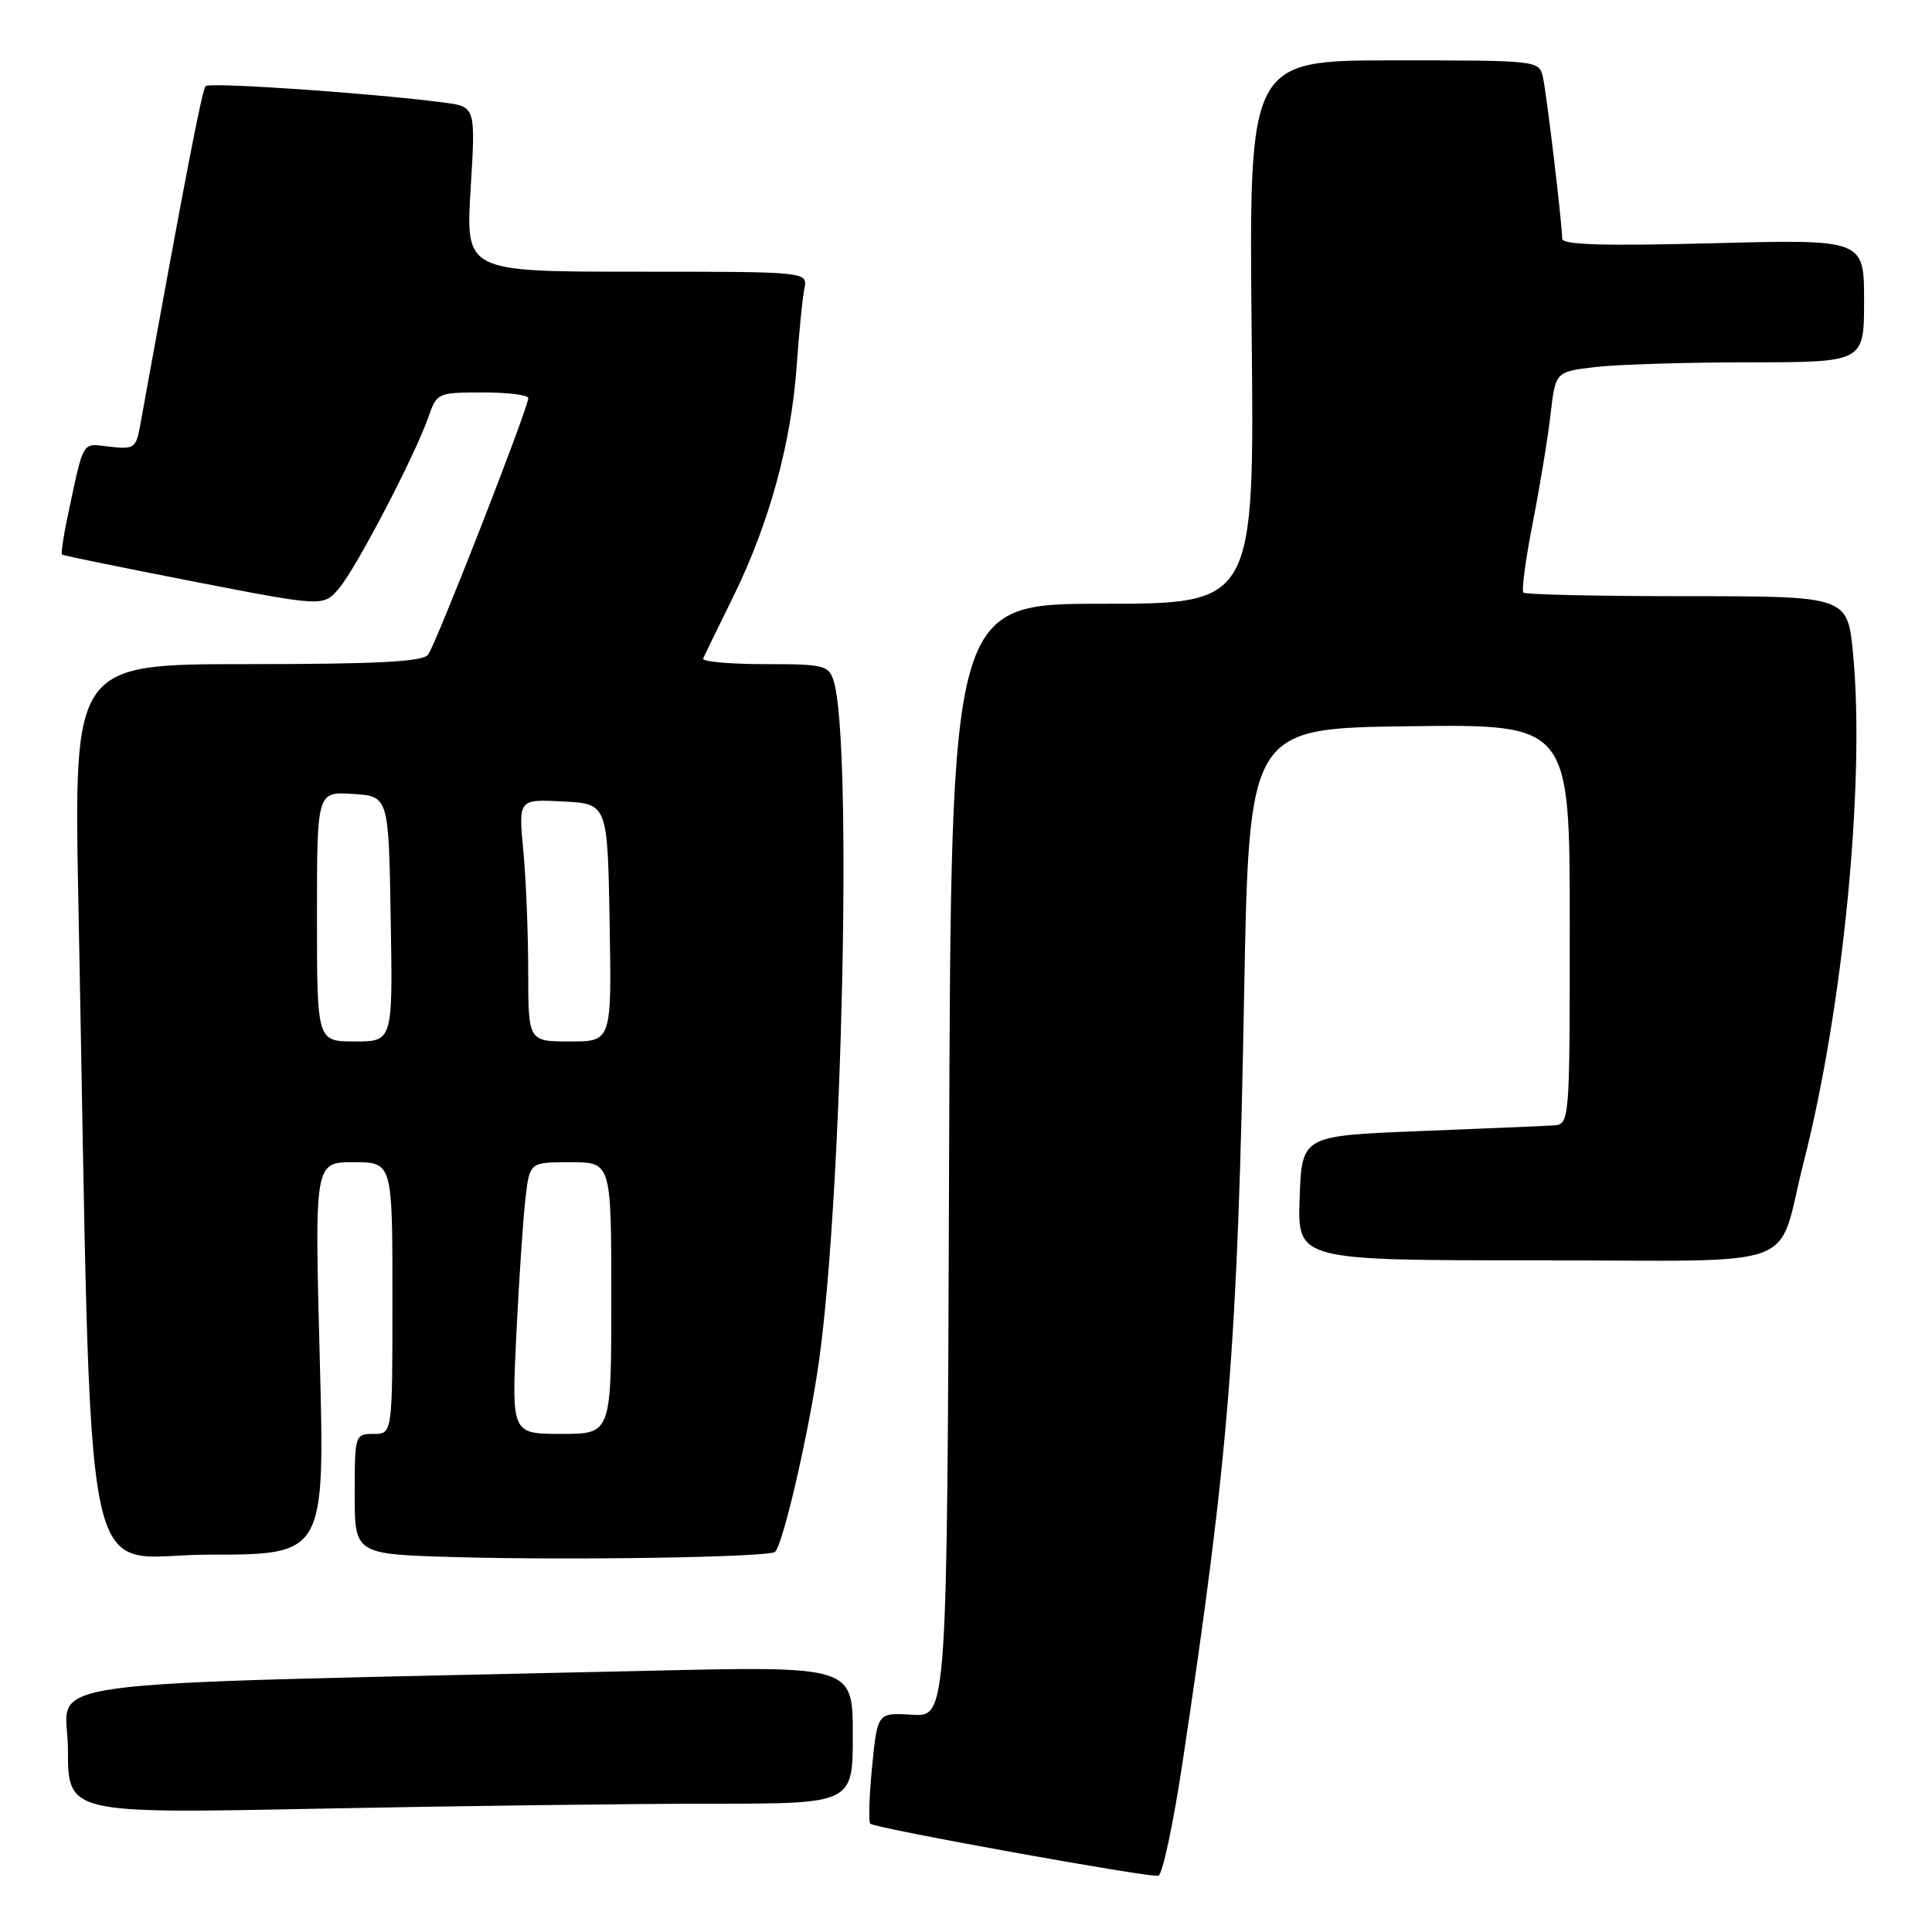 <?xml version="1.0" encoding="UTF-8" standalone="no"?>
<!DOCTYPE svg PUBLIC "-//W3C//DTD SVG 1.1//EN" "http://www.w3.org/Graphics/SVG/1.1/DTD/svg11.dtd" >
<svg xmlns="http://www.w3.org/2000/svg" xmlns:xlink="http://www.w3.org/1999/xlink" version="1.1" viewBox="0 0 256 256">
 <g >
 <path fill="currentColor"
d=" M 156.71 233.42 C 162.84 192.70 164.00 178.23 164.85 132.00 C 165.50 96.50 165.50 96.50 186.75 96.23 C 208.00 95.96 208.00 95.96 208.00 122.48 C 208.00 149.00 208.00 149.00 205.75 149.13 C 204.51 149.21 196.53 149.54 188.00 149.88 C 172.50 150.50 172.50 150.50 172.21 158.75 C 171.92 167.00 171.92 167.00 203.48 167.00 C 239.73 167.00 235.26 168.63 238.99 154.02 C 244.23 133.53 247.14 103.65 245.55 86.74 C 244.83 79.00 244.83 79.00 223.58 79.00 C 211.89 79.00 202.12 78.79 201.86 78.52 C 201.60 78.26 202.15 74.10 203.10 69.27 C 204.04 64.45 205.11 57.97 205.46 54.88 C 206.11 49.27 206.11 49.27 211.31 48.64 C 214.16 48.30 223.36 48.01 231.75 48.01 C 247.00 48.00 247.00 48.00 247.00 39.86 C 247.00 31.71 247.00 31.71 227.00 32.23 C 212.53 32.61 207.00 32.44 207.00 31.63 C 206.99 29.67 204.96 12.60 204.45 10.25 C 203.96 8.01 203.86 8.00 184.72 8.00 C 165.49 8.00 165.49 8.00 165.85 44.00 C 166.22 80.00 166.22 80.00 146.12 80.00 C 126.01 80.00 126.01 80.00 125.76 153.75 C 125.50 227.50 125.50 227.50 120.88 227.21 C 116.27 226.93 116.27 226.93 115.56 234.06 C 115.18 237.98 115.06 241.40 115.32 241.65 C 115.92 242.25 152.21 248.81 153.48 248.55 C 154.03 248.44 155.48 241.63 156.71 233.42 Z  M 94.16 239.00 C 113.00 239.00 113.00 239.00 113.00 229.88 C 113.00 220.76 113.00 220.76 85.75 221.39 C 0.75 223.34 9.00 222.22 9.00 231.78 C 9.00 240.32 9.00 240.32 42.16 239.66 C 60.40 239.30 83.80 239.00 94.16 239.00 Z  M 102.70 205.63 C 103.79 204.55 107.16 189.90 108.50 180.50 C 111.64 158.34 112.95 98.21 110.47 90.25 C 109.81 88.15 109.21 88.00 101.30 88.00 C 96.64 88.00 92.98 87.66 93.17 87.25 C 93.35 86.84 95.16 83.12 97.19 79.00 C 101.90 69.42 104.84 58.73 105.56 48.54 C 105.87 44.12 106.33 39.49 106.58 38.25 C 107.04 36.00 107.04 36.00 84.37 36.00 C 61.70 36.00 61.70 36.00 62.36 25.06 C 63.03 14.13 63.03 14.13 58.76 13.58 C 49.12 12.33 27.80 10.87 27.25 11.41 C 26.77 11.90 24.60 23.13 18.54 56.55 C 18.03 59.35 17.71 59.56 14.54 59.19 C 10.76 58.75 11.17 58.08 8.97 68.38 C 8.40 71.07 8.06 73.37 8.22 73.49 C 8.37 73.61 16.23 75.22 25.68 77.06 C 42.86 80.40 42.86 80.40 44.93 77.95 C 47.23 75.23 55.01 60.32 56.77 55.25 C 57.87 52.07 58.02 52.00 63.95 52.00 C 67.28 52.00 70.00 52.34 70.00 52.75 C 70.01 54.04 57.75 85.43 56.72 86.75 C 56.00 87.69 49.97 88.00 32.76 88.00 C 9.77 88.00 9.77 88.00 10.39 119.75 C 12.26 215.42 10.38 206.00 27.64 206.00 C 43.05 206.00 43.05 206.00 42.37 180.00 C 41.68 154.00 41.68 154.00 46.84 154.00 C 52.00 154.00 52.00 154.00 52.00 172.00 C 52.00 190.00 52.00 190.00 49.50 190.00 C 47.04 190.00 47.00 190.14 47.00 197.97 C 47.00 205.94 47.00 205.94 60.25 206.32 C 75.72 206.77 101.99 206.34 102.70 205.63 Z  M 68.42 176.75 C 68.78 169.46 69.32 161.36 69.63 158.75 C 70.19 154.00 70.19 154.00 75.59 154.00 C 81.00 154.00 81.00 154.00 81.00 172.00 C 81.00 190.00 81.00 190.00 74.39 190.00 C 67.78 190.00 67.78 190.00 68.42 176.75 Z  M 42.00 121.45 C 42.00 104.89 42.00 104.89 46.75 105.20 C 51.50 105.50 51.50 105.50 51.77 121.75 C 52.05 138.00 52.05 138.00 47.02 138.00 C 42.00 138.00 42.00 138.00 42.00 121.45 Z  M 69.99 128.75 C 69.99 123.66 69.70 116.44 69.34 112.70 C 68.70 105.89 68.70 105.89 74.60 106.20 C 80.50 106.50 80.50 106.50 80.78 122.25 C 81.05 138.00 81.05 138.00 75.53 138.00 C 70.00 138.00 70.00 138.00 69.99 128.75 Z "/>
</g>
</svg>